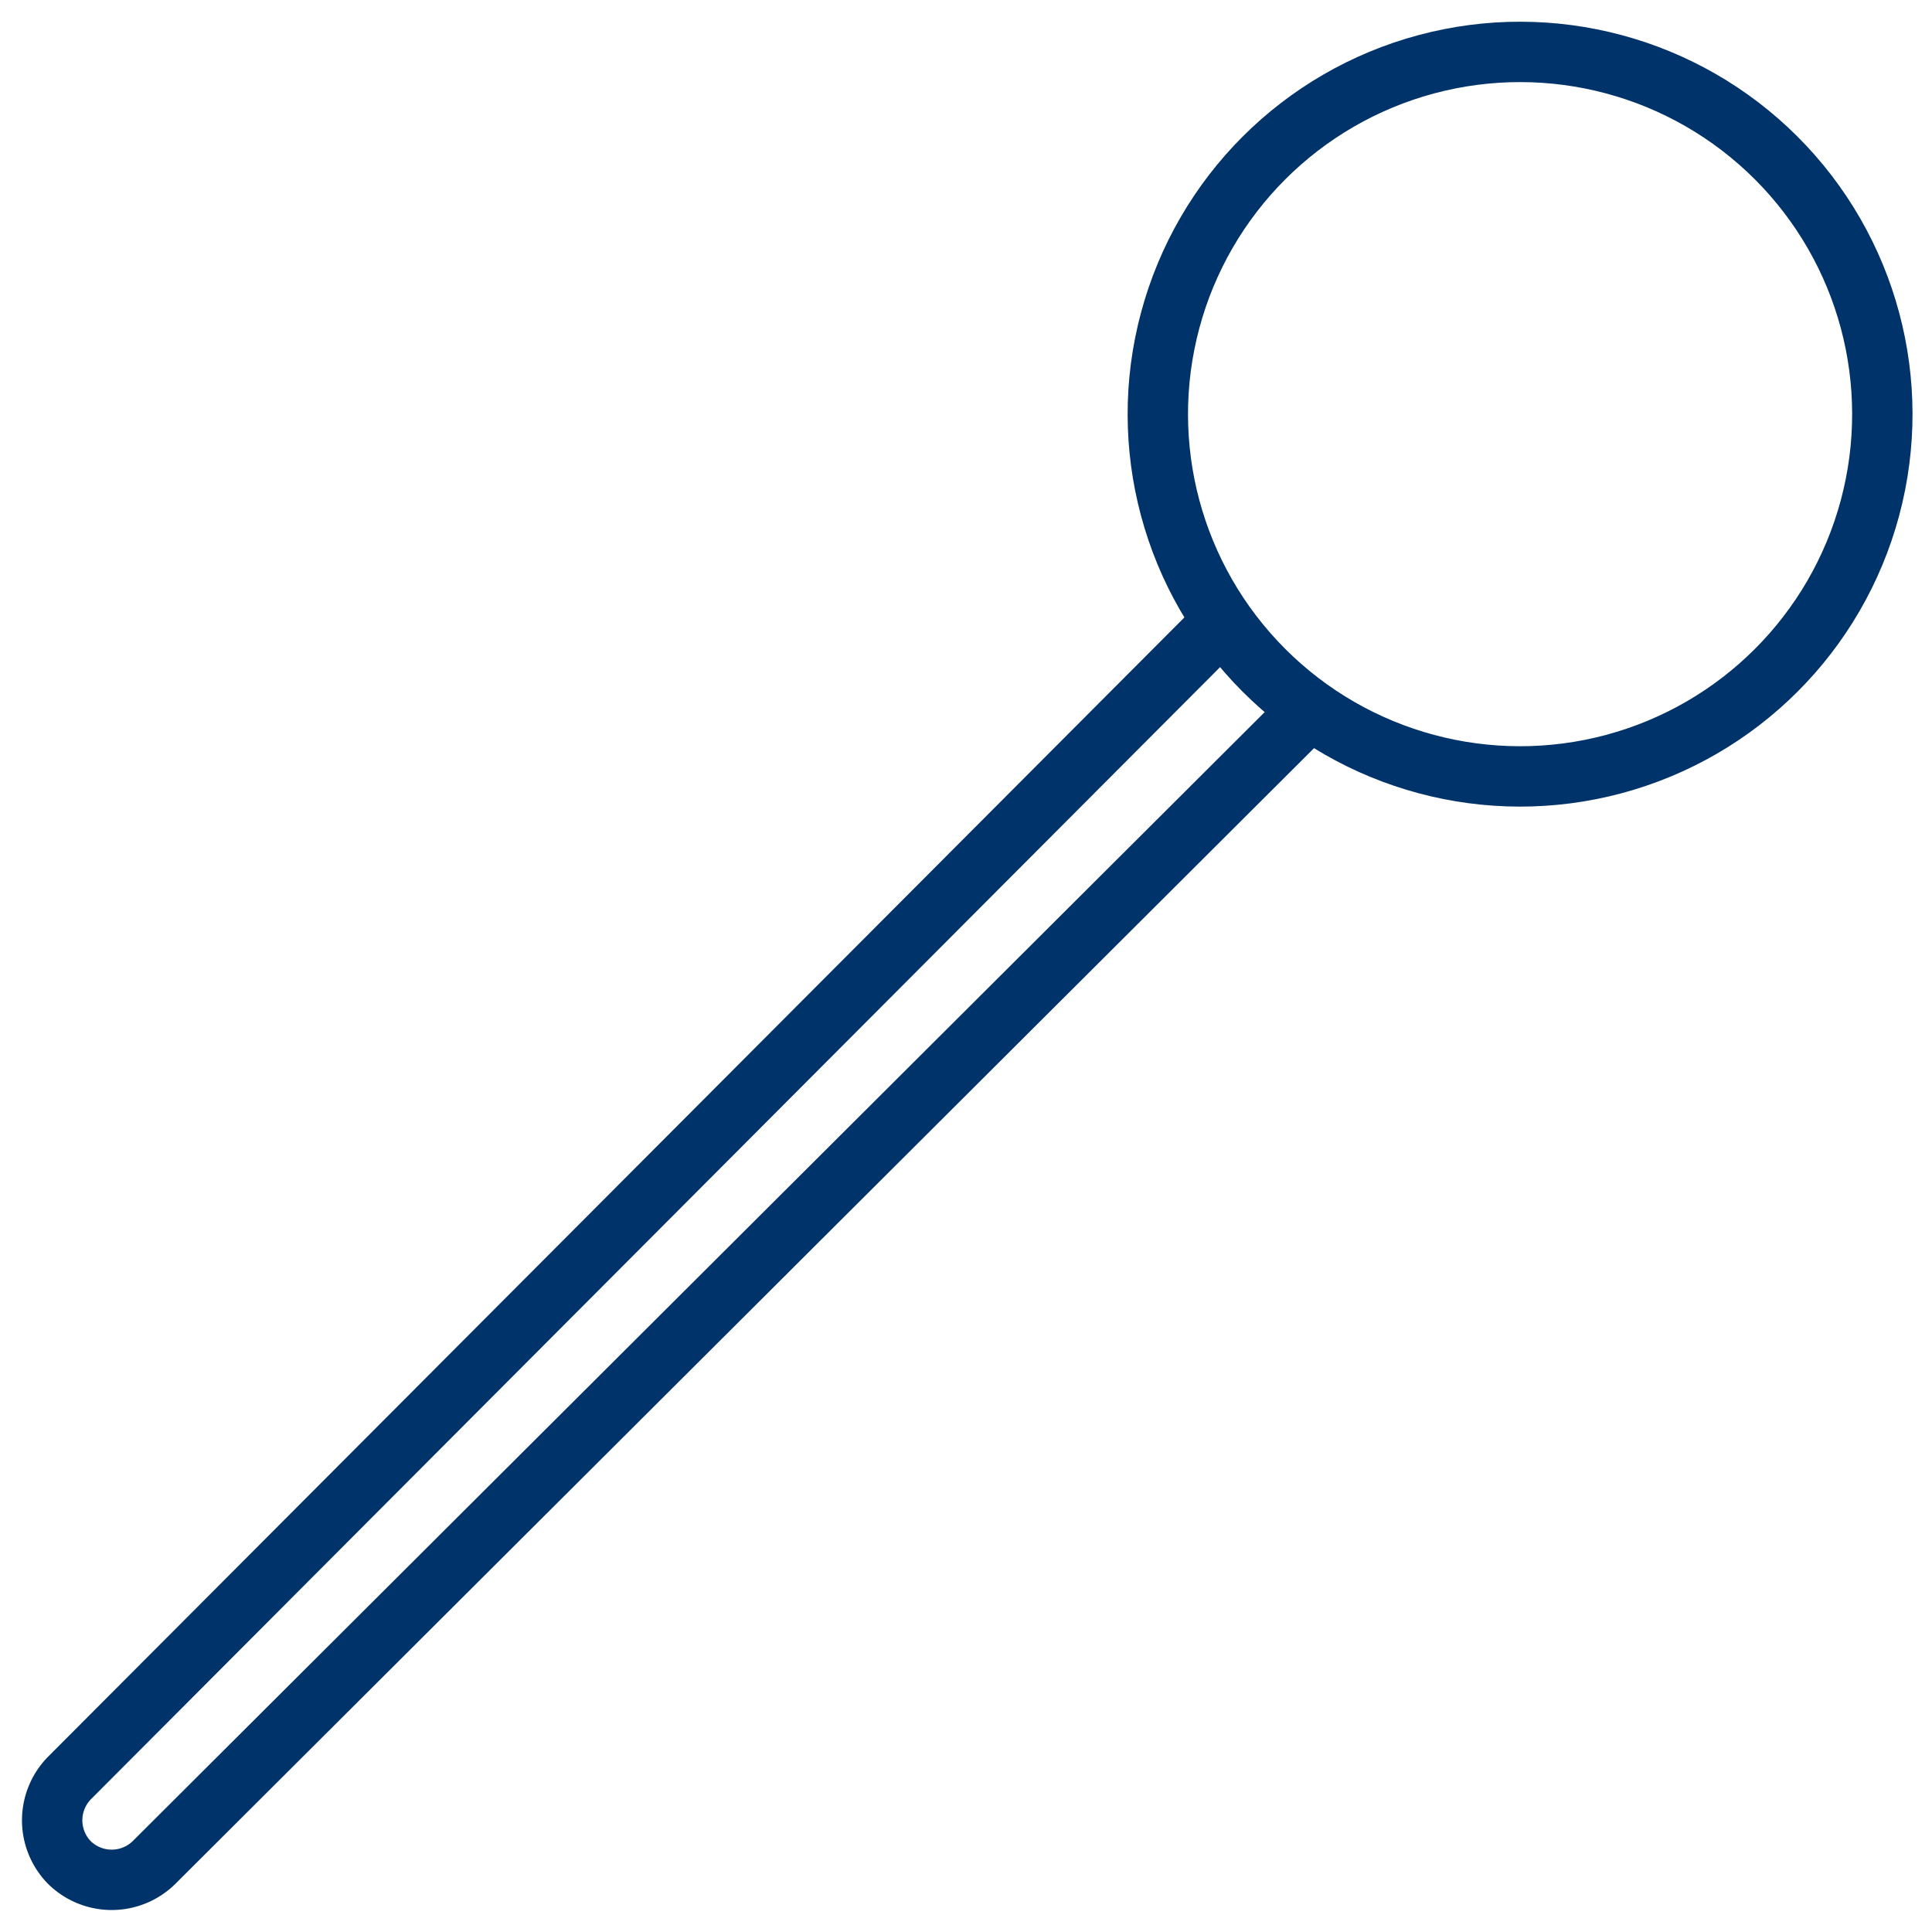 <?xml version="1.0" encoding="UTF-8"?>
<svg xmlns="http://www.w3.org/2000/svg" aria-describedby="desc" aria-labelledby="title" viewBox="0 0 64 64"><circle cx="50.3" cy="13.7" r="12" fill="none" stroke="#003369" stroke-miterlimit="10" stroke-width="2" data-name="layer2" transform="rotate(-45 50.351 13.644)" style="stroke: #003369;"/><path fill="none" stroke="#003369" stroke-miterlimit="10" stroke-width="2" d="M43.4 23.5L5.1 61.7a2 2 0 0 1-2.8 0 2 2 0 0 1 0-2.8l38.2-38.3" data-name="layer1" style="stroke: #003369;"/></svg>
